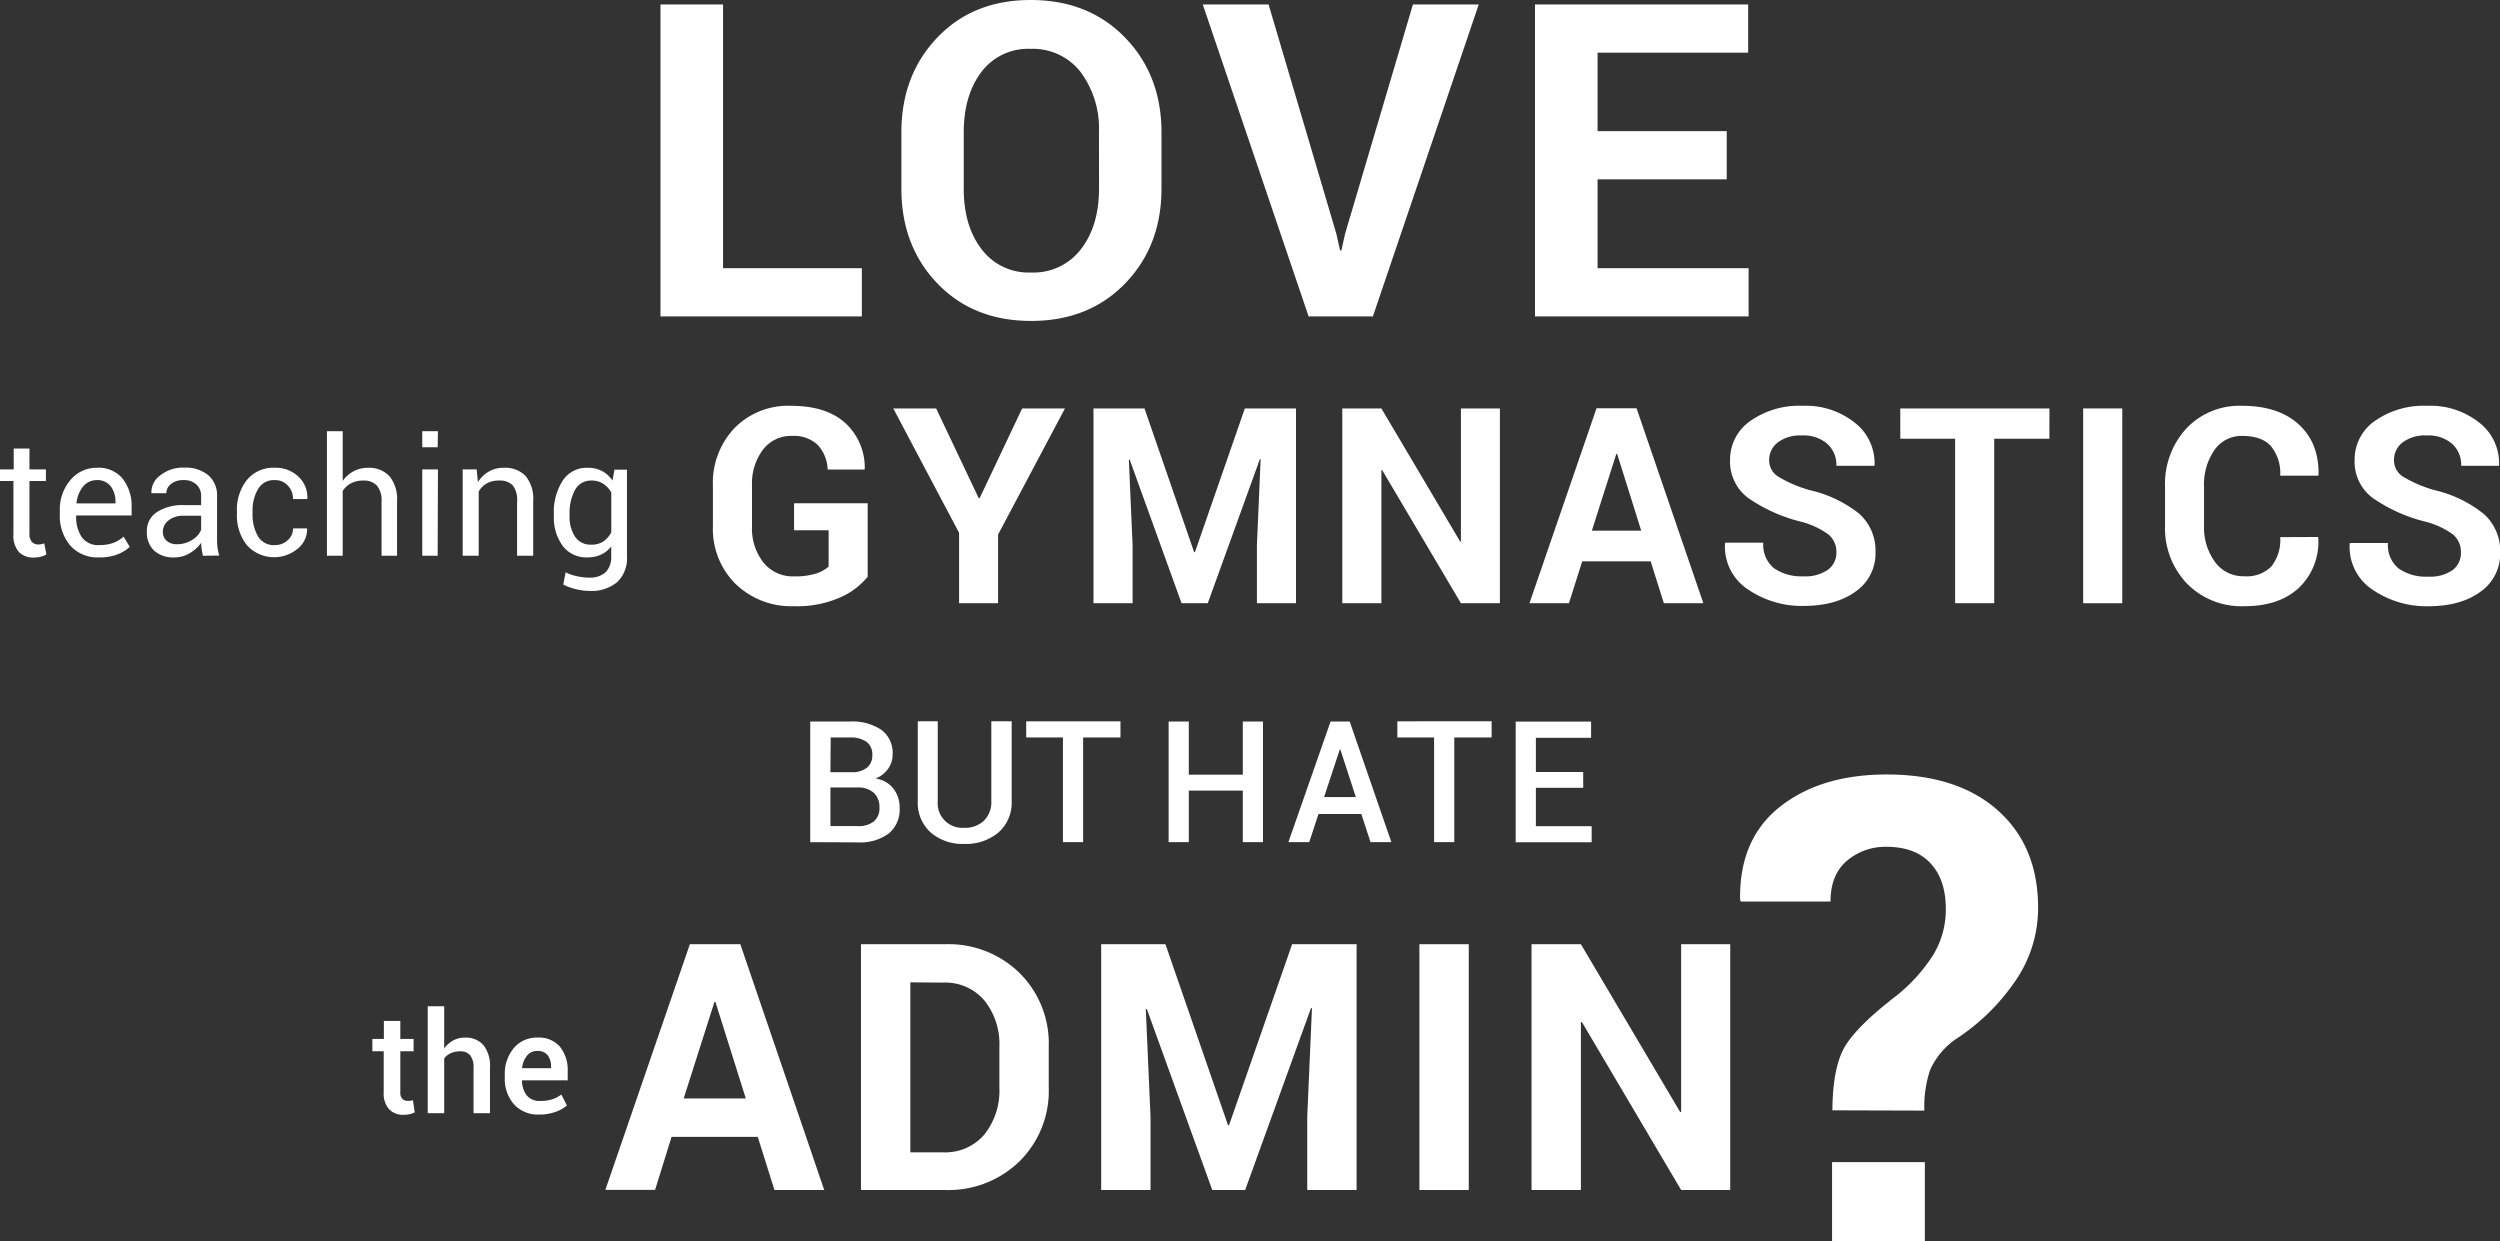 <svg xmlns="http://www.w3.org/2000/svg" viewBox="0 0 455.88 226.33">
  <rect x="0" y="0" width="455.88" height="226.33" fill="#333333" stroke="none"/>
  <title>gymnasticsbiz-main-headline</title>
  <g id="Layer_2" data-name="Layer 2">
    <g id="outlined">
      <g>
        <g>
          <path d="M131.85,48.91h25.31V57.7H120.44V.82h11.41Z" fill="#fff"/>
          <path d="M211.8,34.38q0,10.45-6.62,17.3T188,58.52q-10.5,0-17.07-6.84t-6.56-17.3V24.14q0-10.42,6.54-17.28T187.94,0q10.58,0,17.22,6.86t6.64,17.28ZM200.4,24.09a17.3,17.3,0,0,0-3.32-10.92,11,11,0,0,0-9.14-4.26,10.65,10.65,0,0,0-9,4.24q-3.19,4.24-3.2,10.94V34.42q0,6.78,3.24,11a10.68,10.68,0,0,0,9,4.27,10.88,10.88,0,0,0,9.15-4.27q3.27-4.26,3.28-11Z" fill="#fff"/>
          <path d="M243.67,42.58l.7,3.08h.24l.66-3L257.65.82h12L250.35,57.7H238.63L219.33.82h12Z" fill="#fff"/>
          <path d="M314.87,32.7H291.32V48.91h27.54V57.7H279.91V.82h38.87V9.61H291.32v14.3h23.55Z" fill="#fff"/>
        </g>
        <g>
          <path d="M138.18,207.31H122.46l-3,9.66h-9.07l15.41-44.79H135L150.3,217h-9.08Zm-13.51-7H136l-5.54-17.6h-.18Z" fill="#fff"/>
          <path d="M157,217V172.18h15.38a18.48,18.48,0,0,1,13.54,5.25,18.09,18.09,0,0,1,5.32,13.45v7.42a18.06,18.06,0,0,1-5.32,13.46A18.57,18.57,0,0,1,172.38,217Zm9-37.87v31h5.94a9.37,9.37,0,0,0,7.57-3.26,12.81,12.81,0,0,0,2.73-8.51v-7.47a12.71,12.71,0,0,0-2.73-8.45,9.37,9.37,0,0,0-7.57-3.26Z" fill="#fff"/>
          <path d="M212.52,172.18l11.41,33h.19l11.5-33h11.76V217h-9V203.62l.86-19.78-.18,0-12,33.16h-6l-11.93-33-.19,0,.86,19.66V217h-9V172.18Z" fill="#fff"/>
          <path d="M267.83,217h-9V172.18h9Z" fill="#fff"/>
          <path d="M315.51,217h-8.95l-18.09-30.61-.19,0V217h-9V172.18h9l18.09,30.58.19,0V172.18h8.95Z" fill="#fff"/>
        </g>
        <g>
          <path d="M5.37,81.79v3.8h3v2.12h-3v9.57a2.11,2.11,0,0,0,.46,1.55A1.63,1.63,0,0,0,7,99.29a3.05,3.05,0,0,0,.56-.07,3.63,3.63,0,0,0,.51-.14l.39,2a2.56,2.56,0,0,1-1,.43,4.78,4.78,0,0,1-1.23.16,3.72,3.72,0,0,1-2.78-1,4.58,4.58,0,0,1-1-3.31V87.71H0V85.59H2.5v-3.8Z" fill="#fff"/>
          <path d="M18.1,101.64a6.65,6.65,0,0,1-5.29-2.16,8.34,8.34,0,0,1-1.9-5.71v-.64a8.19,8.19,0,0,1,1.95-5.61,6.15,6.15,0,0,1,4.79-2.22,5.7,5.7,0,0,1,4.73,2A8.07,8.07,0,0,1,24,92.49V94H13.89l0,.08a6.53,6.53,0,0,0,1,3.84A3.66,3.66,0,0,0,18.1,99.4,7.33,7.33,0,0,0,20.65,99a5.81,5.81,0,0,0,1.89-1.15l1.12,1.87a7,7,0,0,1-2.23,1.37A8.72,8.72,0,0,1,18.1,101.64Zm-.45-14.09a3.15,3.15,0,0,0-2.49,1.16,5.55,5.55,0,0,0-1.2,3l0,.08h7.1v-.24a4.62,4.62,0,0,0-.84-2.84A3.06,3.06,0,0,0,17.65,87.55Z" fill="#fff"/>
          <path d="M37,101.34c-.1-.48-.17-.9-.23-1.26a10,10,0,0,1-.09-1.1,6.72,6.72,0,0,1-2.09,1.9,5.32,5.32,0,0,1-2.77.76,5.15,5.15,0,0,1-3.75-1.26,4.6,4.6,0,0,1-1.29-3.47,4.07,4.07,0,0,1,1.83-3.53,8.58,8.58,0,0,1,4.95-1.27h3.12V90.55a2.87,2.87,0,0,0-.85-2.19,3.3,3.3,0,0,0-2.38-.81,3.49,3.49,0,0,0-2.26.7,2.12,2.12,0,0,0-.86,1.68l-2.72,0,0-.09a3.78,3.78,0,0,1,1.61-3.15,6.66,6.66,0,0,1,4.42-1.42,6.51,6.51,0,0,1,4.31,1.36,4.84,4.84,0,0,1,1.63,3.92v7.59a14.47,14.47,0,0,0,.08,1.63,9.16,9.16,0,0,0,.32,1.54Zm-4.76-2.1a5.06,5.06,0,0,0,2.81-.8,3.79,3.79,0,0,0,1.63-1.83V94.05H33.47a4.18,4.18,0,0,0-2.77.87,2.59,2.59,0,0,0-1,2,2.18,2.18,0,0,0,.65,1.66A2.74,2.74,0,0,0,32.25,99.24Z" fill="#fff"/>
          <path d="M50.13,99.4a3.35,3.35,0,0,0,2.31-.88,2.79,2.79,0,0,0,1-2.16H56l0,.09a4.53,4.53,0,0,1-1.74,3.62A6.7,6.7,0,0,1,45,99.39a8.74,8.74,0,0,1-1.8-5.62v-.61A8.67,8.67,0,0,1,45,87.56a6.17,6.17,0,0,1,5.12-2.26,5.92,5.92,0,0,1,4.31,1.63,5.17,5.17,0,0,1,1.62,4L56,91H53.43a3.45,3.45,0,0,0-.94-2.45,3.06,3.06,0,0,0-2.36-1,3.31,3.31,0,0,0-3.08,1.64,7.64,7.64,0,0,0-1,4v.61a7.84,7.84,0,0,0,1,4A3.31,3.31,0,0,0,50.13,99.4Z" fill="#fff"/>
          <path d="M62.49,87.7a5.74,5.74,0,0,1,2-1.77,5.52,5.52,0,0,1,2.63-.63A5.09,5.09,0,0,1,71,86.81a6.64,6.64,0,0,1,1.4,4.66v9.87H69.58v-9.9a4.2,4.2,0,0,0-.84-2.88,3.19,3.19,0,0,0-2.5-.93,4.6,4.6,0,0,0-2.22.5,4,4,0,0,0-1.53,1.4v11.81H59.62V78.63h2.87Z" fill="#fff"/>
          <path d="M79.81,81.56H77V78.63h2.86Zm0,19.78H77V85.59h2.86Z" fill="#fff"/>
          <path d="M86.93,85.59l.21,2.34a5.71,5.71,0,0,1,2-1.94,5.27,5.27,0,0,1,2.7-.69,5.18,5.18,0,0,1,4,1.49,6.57,6.57,0,0,1,1.39,4.61v9.94H94.29V91.46a4.26,4.26,0,0,0-.83-3A3.3,3.3,0,0,0,91,87.63a4.41,4.41,0,0,0-2.25.53,3.87,3.87,0,0,0-1.46,1.49v11.69H84.37V85.59Z" fill="#fff"/>
          <path d="M101,93.75a10.5,10.5,0,0,1,1.62-6.12,5.19,5.19,0,0,1,4.53-2.33,5.59,5.59,0,0,1,2.64.6,5.25,5.25,0,0,1,1.9,1.74l.35-2h2.29v15.84a6,6,0,0,1-1.76,4.65,7.26,7.26,0,0,1-5.08,1.62,10.61,10.61,0,0,1-2.46-.31,10.18,10.18,0,0,1-2.32-.85l.44-2.23a8.32,8.32,0,0,0,2,.7,10.25,10.25,0,0,0,2.31.27,4.22,4.22,0,0,0,3-1,4,4,0,0,0,1-2.9V99.64a5,5,0,0,1-1.85,1.49,5.77,5.77,0,0,1-2.49.51,5.37,5.37,0,0,1-4.5-2.08,8.75,8.75,0,0,1-1.62-5.5Zm2.86.31a6.68,6.68,0,0,0,1,3.81,3.39,3.39,0,0,0,3,1.45,3.82,3.82,0,0,0,2.17-.59,4.56,4.56,0,0,0,1.44-1.67V89.81A4.43,4.43,0,0,0,110,88.22a3.73,3.73,0,0,0-2.14-.59,3.27,3.27,0,0,0-3,1.7,8.85,8.85,0,0,0-1,4.42Z" fill="#fff"/>
        </g>
        <g>
          <path d="M73,186.17v3.28h2.42v2.25H73v7.48a1.63,1.63,0,0,0,.36,1.19,1.3,1.3,0,0,0,1,.36,2.63,2.63,0,0,0,.49,0,2.12,2.12,0,0,0,.45-.11l.33,2.22a3.67,3.67,0,0,1-.92.33,5.1,5.1,0,0,1-1.11.12,3.52,3.52,0,0,1-2.63-1,4.27,4.27,0,0,1-1-3.08V191.7H67.9v-2.25H70v-3.28Z" fill="#fff"/>
          <path d="M81,191.2a4.88,4.88,0,0,1,1.64-1.47,4.44,4.44,0,0,1,2.15-.52,4.25,4.25,0,0,1,3.35,1.35,6.12,6.12,0,0,1,1.21,4.18V203h-3v-8.26a3.47,3.47,0,0,0-.62-2.31,2.28,2.28,0,0,0-1.84-.72,3.86,3.86,0,0,0-1.69.35A3,3,0,0,0,81,193v10H78v-19.5h3Z" fill="#fff"/>
          <path d="M98.35,203.24a5.89,5.89,0,0,1-4.63-1.87,7,7,0,0,1-1.67-4.84V196a7.27,7.27,0,0,1,1.67-4.91A5.42,5.42,0,0,1,98,189.21a5,5,0,0,1,4.12,1.68,6.74,6.74,0,0,1,1.4,4.49V197H95.19l0,.06a4.4,4.4,0,0,0,.87,2.7,3,3,0,0,0,2.49,1,6.82,6.82,0,0,0,2.14-.3,5.84,5.84,0,0,0,1.68-.87l1,2a6.51,6.51,0,0,1-2,1.14A8.56,8.56,0,0,1,98.35,203.24ZM98,191.64a2.35,2.35,0,0,0-1.9.86,4.21,4.21,0,0,0-.89,2.23l0,.06h5.28v-.24a3.44,3.44,0,0,0-.6-2.1A2.26,2.26,0,0,0,98,191.64Z" fill="#fff"/>
        </g>
        <g>
          <path d="M147.75,153.57v-22H155a9.54,9.54,0,0,1,5.71,1.51,5.21,5.21,0,0,1,2.06,4.5,4.44,4.44,0,0,1-.83,2.62,5.06,5.06,0,0,1-2.29,1.77,4.93,4.93,0,0,1,3.26,1.83,5.56,5.56,0,0,1,1.14,3.49,5.64,5.64,0,0,1-2,4.71,8.72,8.72,0,0,1-5.6,1.61Zm3.68-12.76h3.93a4.17,4.17,0,0,0,2.71-.81,2.79,2.79,0,0,0,1-2.29,2.85,2.85,0,0,0-1.05-2.43,4.94,4.94,0,0,0-3-.8h-3.54Zm0,2.74v7.09h5a4.43,4.43,0,0,0,2.94-.87,3.12,3.12,0,0,0,1-2.52,3.52,3.52,0,0,0-1-2.65,4.13,4.13,0,0,0-2.85-1h-5.07Z" fill="#fff"/>
          <path d="M184.48,131.53v14.52a7.21,7.21,0,0,1-2.42,5.76,9.18,9.18,0,0,1-6.23,2.08,8.88,8.88,0,0,1-6.11-2.08,7.27,7.27,0,0,1-2.36-5.76V131.53H171v14.52a4.49,4.49,0,0,0,4.8,4.9,5,5,0,0,0,3.61-1.28,4.75,4.75,0,0,0,1.36-3.62V131.53Z" fill="#fff"/>
          <path d="M204.32,134.48h-6.81v19.09h-3.68V134.48h-6.7v-2.95h17.19Z" fill="#fff"/>
        </g>
        <g>
          <path d="M230.31,153.57h-3.68v-9.4h-9.85v9.4H213.1v-22h3.68v9.69h9.85v-9.69h3.68Z" fill="#fff"/>
          <path d="M248.24,148.43h-7.81l-1.69,5.14h-3.8l7.69-22h3.49l7.6,22h-3.8Zm-6.79-3.08h5.79l-2.83-8.69h-.09Z" fill="#fff"/>
          <path d="M272,134.48h-6.81v19.09h-3.68V134.48h-6.7v-2.95H272Z" fill="#fff"/>
          <path d="M288.7,143.66h-8.63v7h10.17v2.93H276.39v-22h13.75v2.95H280.07v6.23h8.63Z" fill="#fff"/>
        </g>
        <g>
          <path d="M158.22,105.17a13.33,13.33,0,0,1-4.94,3.74,19.37,19.37,0,0,1-8.48,1.63,14.56,14.56,0,0,1-10.65-4.05A14.09,14.09,0,0,1,130,96V88.54A14.44,14.44,0,0,1,134,78,13.66,13.66,0,0,1,144.21,74q6.49,0,9.95,3.16a11,11,0,0,1,3.53,8.31l-.05.15h-6.72a6.86,6.86,0,0,0-1.8-4.48,6.31,6.31,0,0,0-4.71-1.65A6.4,6.4,0,0,0,139.13,82a10.16,10.16,0,0,0-2,6.5V96a10,10,0,0,0,2.08,6.57,6.83,6.83,0,0,0,5.59,2.53,12.84,12.84,0,0,0,4-.51,6.2,6.2,0,0,0,2.3-1.27V96.7h-6.3V91.77h13.42Z" fill="#fff"/>
          <path d="M178.48,90.86h.15l7.76-16.38h7.81l-12.2,23V110h-7.11V97.16l-12-22.68h7.82Z" fill="#fff"/>
          <path d="M208.7,74.48l9.05,26.2h.15L227,74.48h9.33V110h-7.13V99.43l.68-15.7-.14,0L220.24,110h-4.78L206,83.81l-.15,0,.68,15.6V110h-7.13V74.48Z" fill="#fff"/>
          <path d="M273.51,110H266.4L252.05,85.74l-.15,0V110h-7.13V74.48h7.13l14.36,24.27.14,0V74.48h7.11Z" fill="#fff"/>
          <path d="M301,102.36H288.52L286.1,110h-7.2l12.23-35.55h7.3L310.61,110h-7.2Zm-10.72-5.59h9l-4.39-14h-.15Z" fill="#fff"/>
          <path d="M334.87,100.75a4.13,4.13,0,0,0-1.45-3.29,14.7,14.7,0,0,0-5.09-2.35,29.11,29.11,0,0,1-9.6-4.34,8.27,8.27,0,0,1-3.25-6.89,8.55,8.55,0,0,1,3.73-7.14A15.48,15.48,0,0,1,328.72,74a14.31,14.31,0,0,1,9.54,3.11,9.33,9.33,0,0,1,3.57,7.68l-.05.15h-6.91a5.16,5.16,0,0,0-1.65-4,6.55,6.55,0,0,0-4.63-1.53,6.79,6.79,0,0,0-4.41,1.27,4,4,0,0,0-1.57,3.25,3.47,3.47,0,0,0,1.68,3,23.06,23.06,0,0,0,5.77,2.46A22.43,22.43,0,0,1,339,93.65a9,9,0,0,1,3,7,8.43,8.43,0,0,1-3.6,7.2q-3.6,2.64-9.51,2.64a17.36,17.36,0,0,1-10.13-3,9.32,9.32,0,0,1-4.2-8.39l.05-.14h6.93a5.49,5.49,0,0,0,1.94,4.65,8.79,8.79,0,0,0,5.41,1.48,7.09,7.09,0,0,0,4.44-1.2A3.83,3.83,0,0,0,334.87,100.75Z" fill="#fff"/>
          <path d="M373.71,80H363.65V110h-7.13V80h-10V74.48h27.2Z" fill="#fff"/>
          <path d="M387,110h-7.13V74.48H387Z" fill="#fff"/>
          <path d="M422.69,97.92l.05.15a11.59,11.59,0,0,1-3.51,9.1q-3.6,3.38-10,3.37a13.89,13.89,0,0,1-10.43-4.12,14.61,14.61,0,0,1-4-10.63V88.74a14.9,14.9,0,0,1,3.9-10.62A13.31,13.31,0,0,1,408.87,74q6.58,0,10.3,3.38t3.62,9.22l-.05.14H415.8a7.79,7.79,0,0,0-1.68-5.38q-1.68-1.87-5.25-1.87a6,6,0,0,0-5.08,2.6,11,11,0,0,0-1.88,6.62v7.1a10.68,10.68,0,0,0,2,6.67,6.38,6.38,0,0,0,5.35,2.6,6.28,6.28,0,0,0,4.94-1.8,7.75,7.75,0,0,0,1.6-5.33Z" fill="#fff"/>
          <path d="M448.75,100.75a4.1,4.1,0,0,0-1.45-3.29,14.61,14.61,0,0,0-5.09-2.35,29,29,0,0,1-9.59-4.34,8.24,8.24,0,0,1-3.25-6.89,8.54,8.54,0,0,1,3.72-7.14A15.48,15.48,0,0,1,442.6,74a14.32,14.32,0,0,1,9.55,3.11,9.35,9.35,0,0,1,3.56,7.68l0,.15h-6.91a5.15,5.15,0,0,0-1.64-4,6.56,6.56,0,0,0-4.63-1.53,6.82,6.82,0,0,0-4.42,1.27,4,4,0,0,0-1.56,3.25,3.49,3.49,0,0,0,1.67,3,23.23,23.23,0,0,0,5.77,2.46,22.41,22.41,0,0,1,8.92,4.32,9,9,0,0,1,3,7,8.43,8.43,0,0,1-3.6,7.2q-3.6,2.64-9.51,2.64a17.39,17.39,0,0,1-10.13-3,9.34,9.34,0,0,1-4.2-8.39l.05-.14h6.93a5.47,5.47,0,0,0,1.95,4.65,8.75,8.75,0,0,0,5.4,1.48,7.13,7.13,0,0,0,4.45-1.2A3.85,3.85,0,0,0,448.75,100.75Z" fill="#fff"/>
        </g>
        <path d="M334.14,202.47q.06-8.06,2.39-11.81t9.3-9.1a30.66,30.66,0,0,0,6.55-7.2,15.85,15.85,0,0,0,2.44-8.65q0-5.29-2.79-8.29t-8-3a10.76,10.76,0,0,0-7.23,2.54c-2,1.69-3,4.16-3,7.43H317.43l-.12-.35q-.17-11.06,7.29-16.94t19.45-5.87q12.9,0,20.25,6.54t7.35,17.77a23.37,23.37,0,0,1-4.29,13.54,38.43,38.43,0,0,1-10.75,10.43A13.8,13.8,0,0,0,352,195a20.88,20.88,0,0,0-1.09,7.52ZM351,226.33H334.08V211.92H351Z" fill="#fff"/>
      </g>
    </g>
  </g>
</svg>
